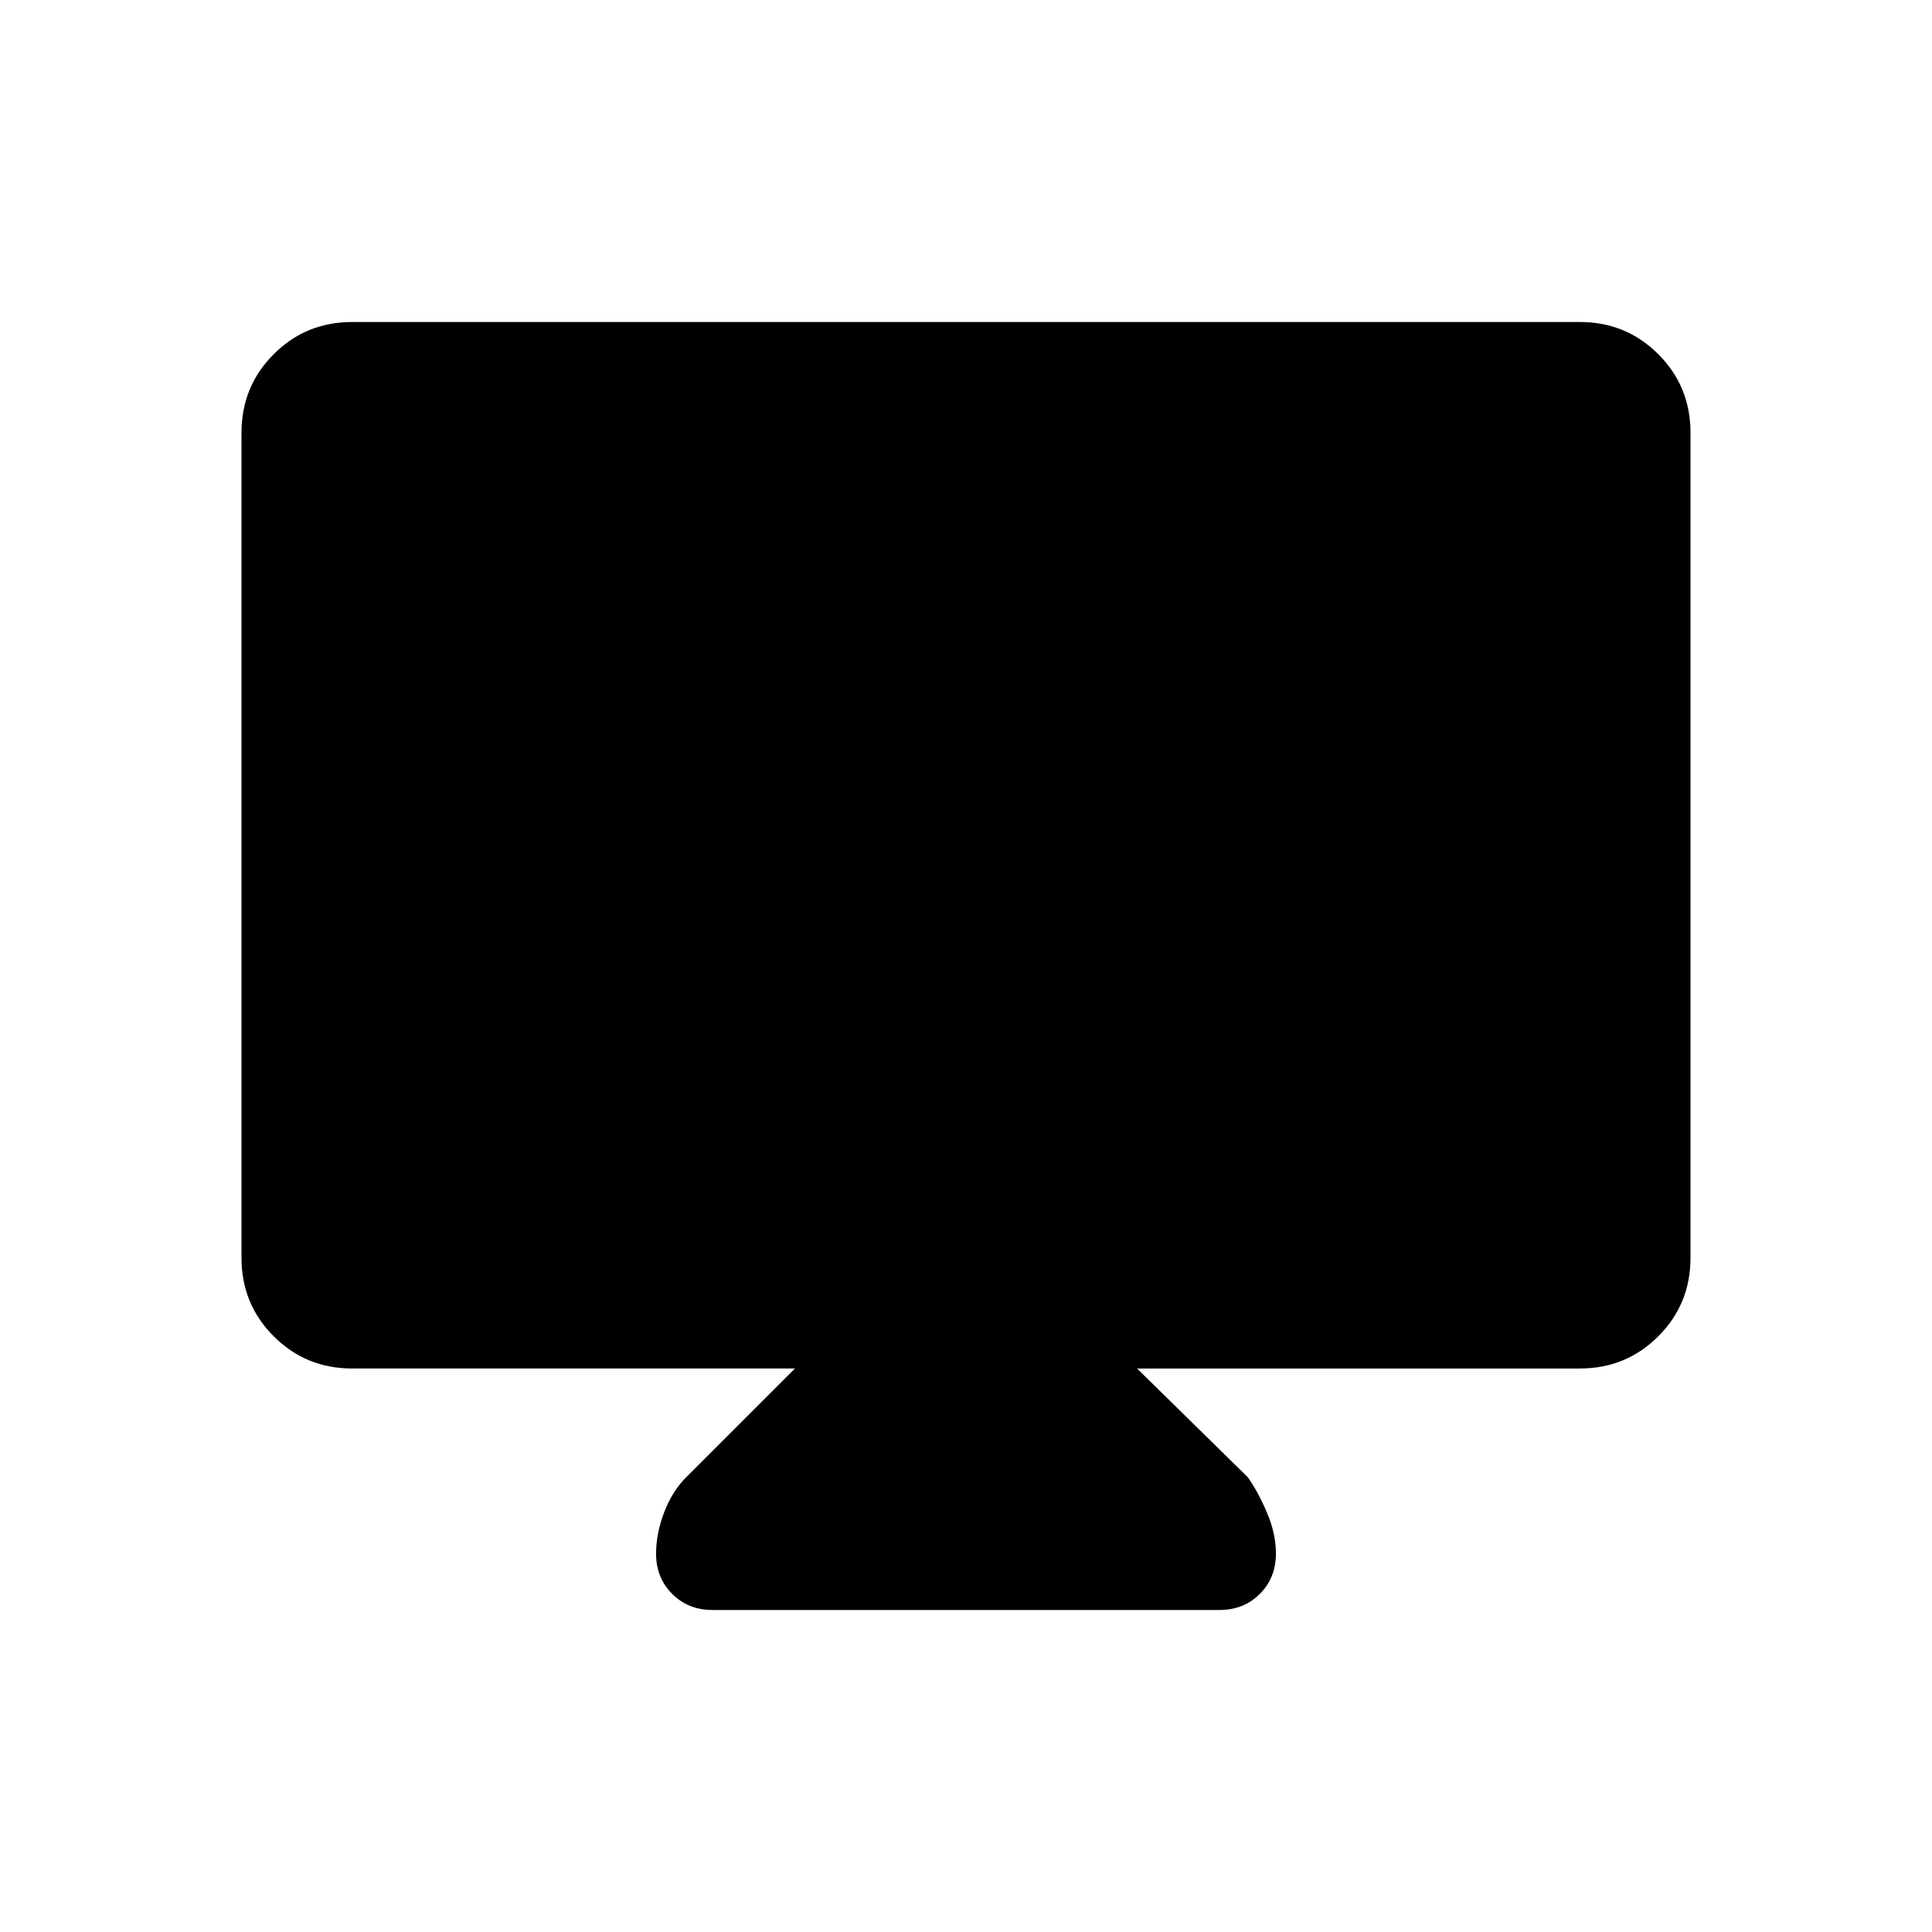 <svg xmlns="http://www.w3.org/2000/svg" height="48" width="48"><path d="M17.7 40q-.6 0-1-.4t-.4-1q0-.5.2-1.025.2-.525.55-.875l2.7-2.7h-11q-1.15 0-1.95-.8T6 31.25v-20.5q0-1.15.8-1.95T8.75 8h30.5q1.15 0 1.95.8t.8 1.95v20.5q0 1.15-.8 1.95t-1.95.8h-11L31 36.7q.25.35.475.875.225.525.225 1.025 0 .6-.4 1t-1 .4Z"/></svg>